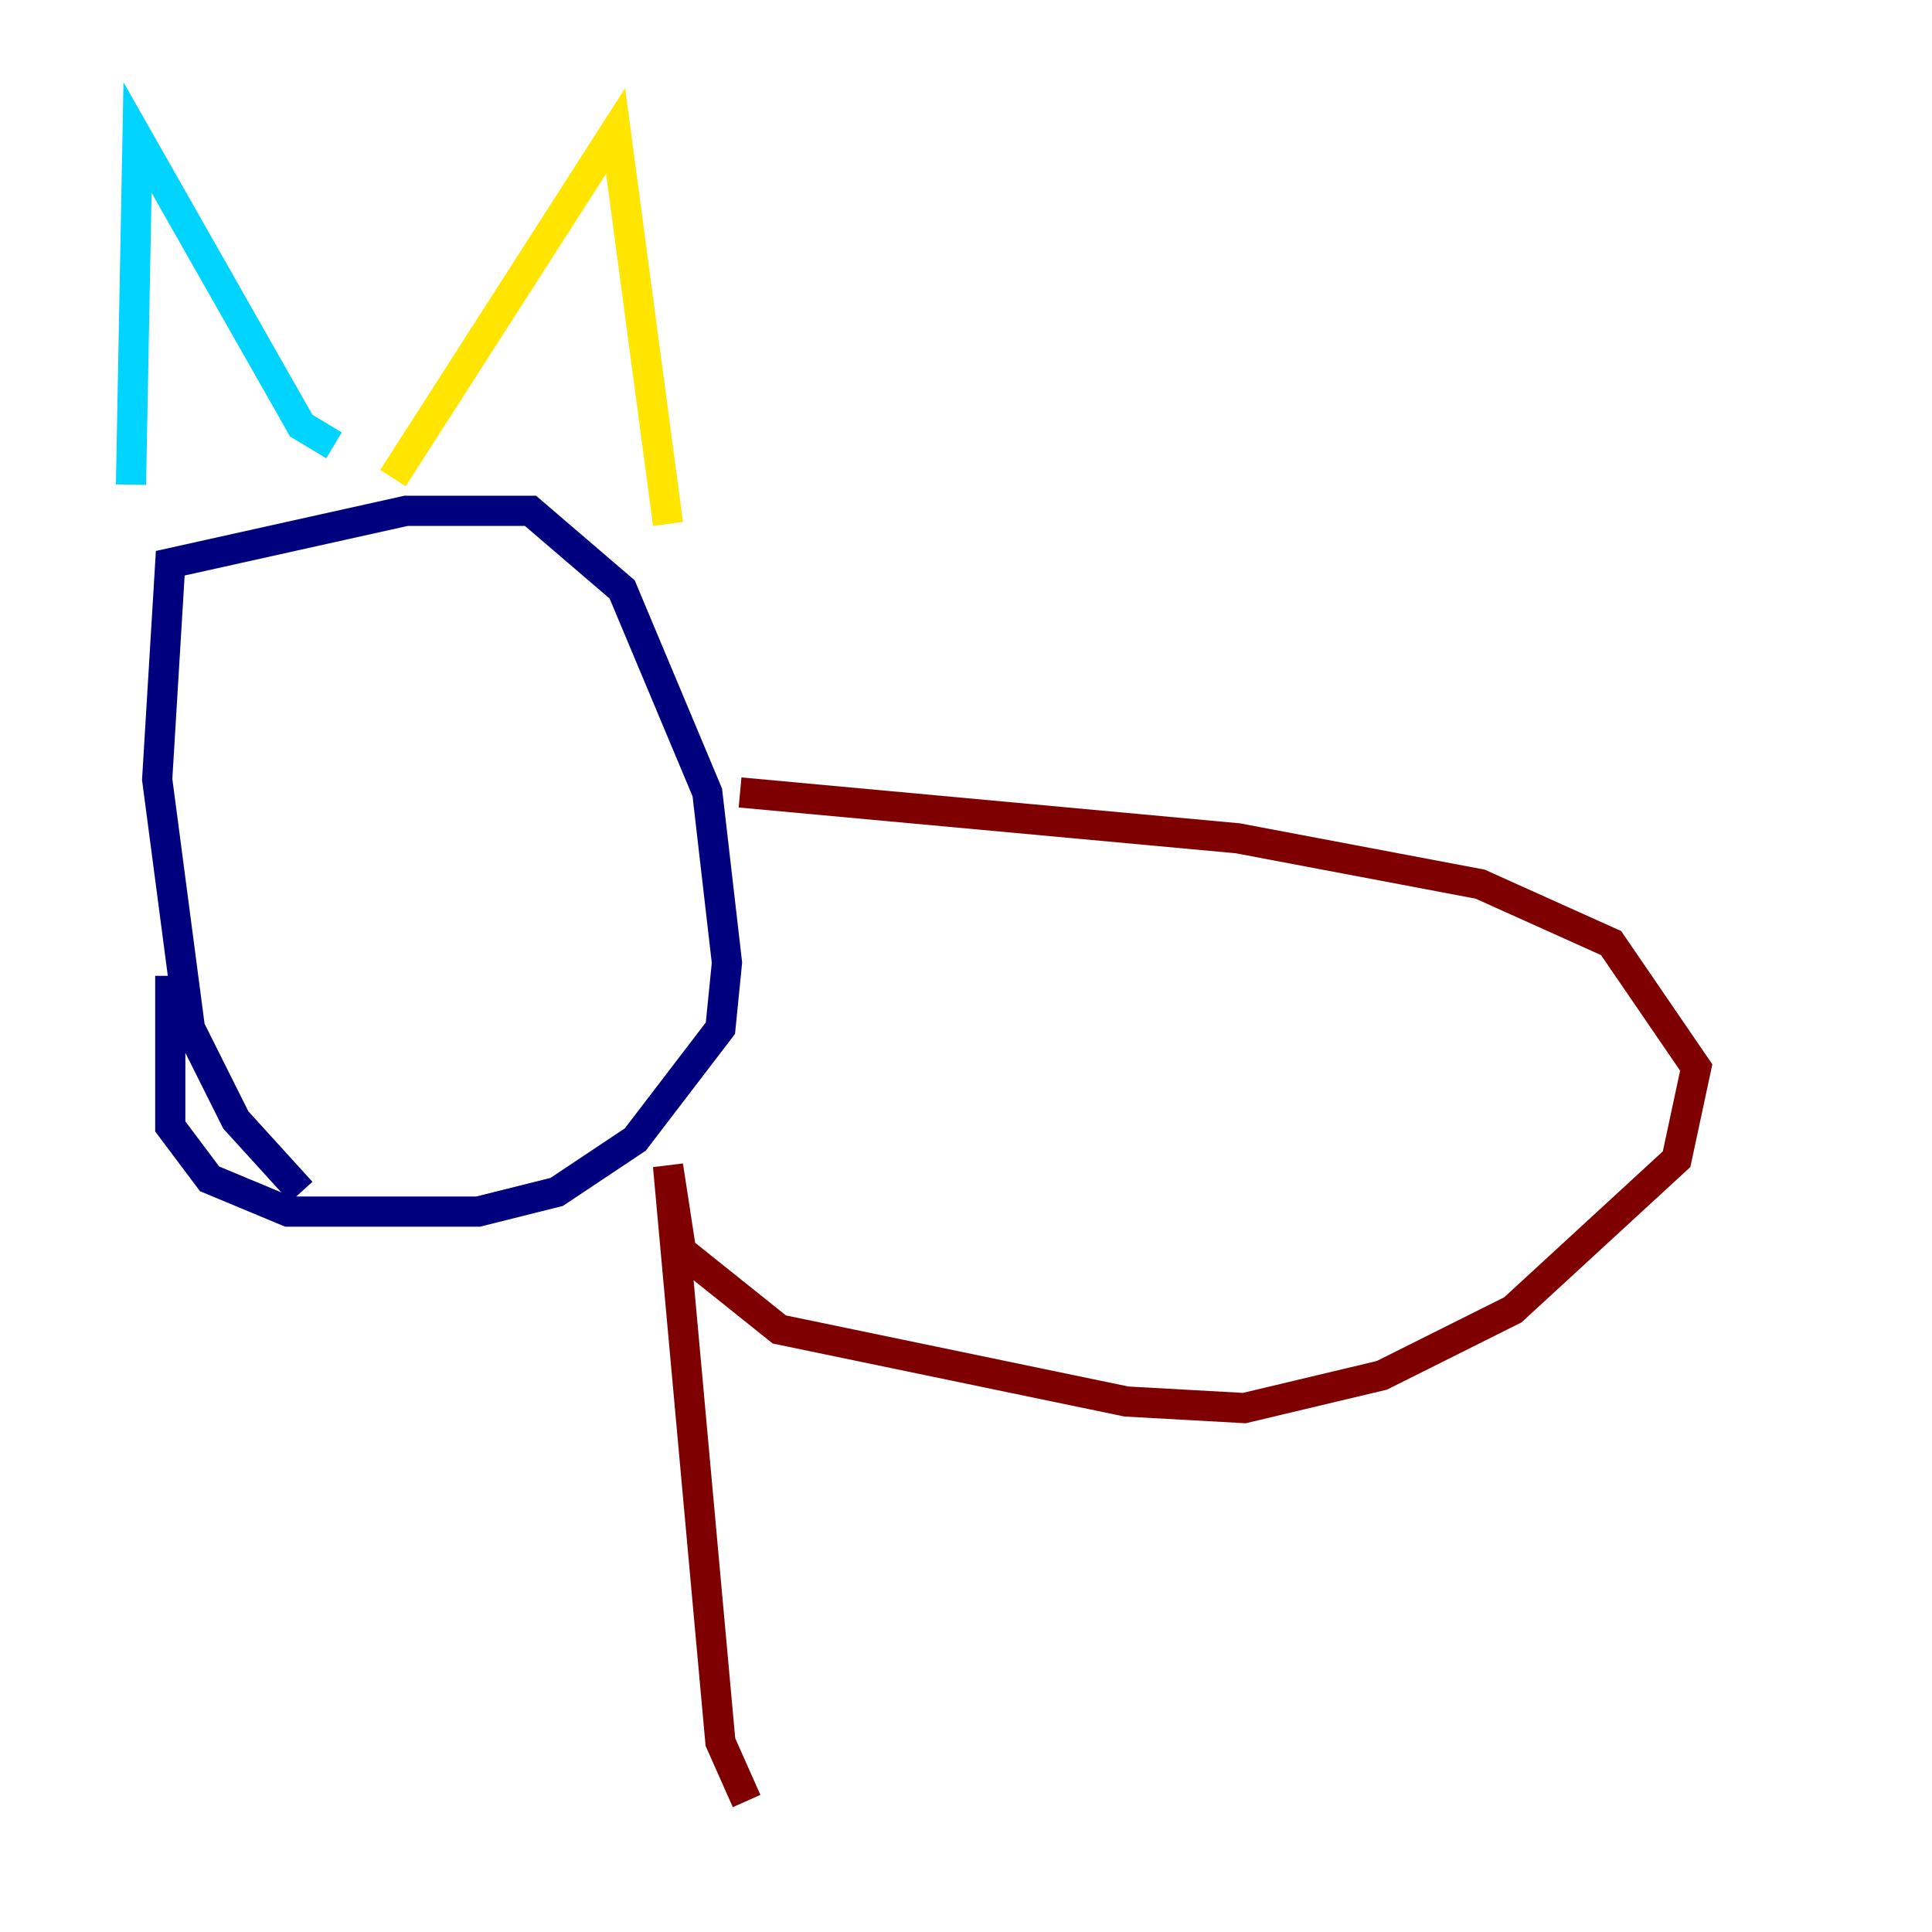 <?xml version="1.0" encoding="utf-8" ?>
<svg baseProfile="tiny" height="128" version="1.2" viewBox="0,0,128,128" width="128" xmlns="http://www.w3.org/2000/svg" xmlns:ev="http://www.w3.org/2001/xml-events" xmlns:xlink="http://www.w3.org/1999/xlink"><defs /><polyline fill="none" points="19.959,78.969 15.62,74.197 12.583,68.122 10.414,51.634 11.281,37.315 26.902,33.844 35.146,33.844 41.22,39.051 46.861,52.502 48.163,63.783 47.729,68.122 42.088,75.498 36.881,78.969 31.675,80.271 19.091,80.271 13.885,78.102 11.281,74.63 11.281,64.651" stroke="#00007f" stroke-width="2" /><polyline fill="none" points="8.678,32.108 9.112,9.112 19.959,28.203 22.129,29.505" stroke="#00d4ff" stroke-width="2" /><polyline fill="none" points="26.034,31.675 40.786,8.678 44.258,34.712" stroke="#ffe500" stroke-width="2" /><polyline fill="none" points="49.031,52.502 82.007,55.539 98.061,58.576 106.739,62.481 112.38,70.725 111.078,76.8 100.231,86.78 91.552,91.119 82.441,93.288 74.63,92.854 51.634,88.081 45.125,82.875 44.258,77.234 47.729,115.417 49.464,119.322" stroke="#7f0000" stroke-width="2" /></svg>